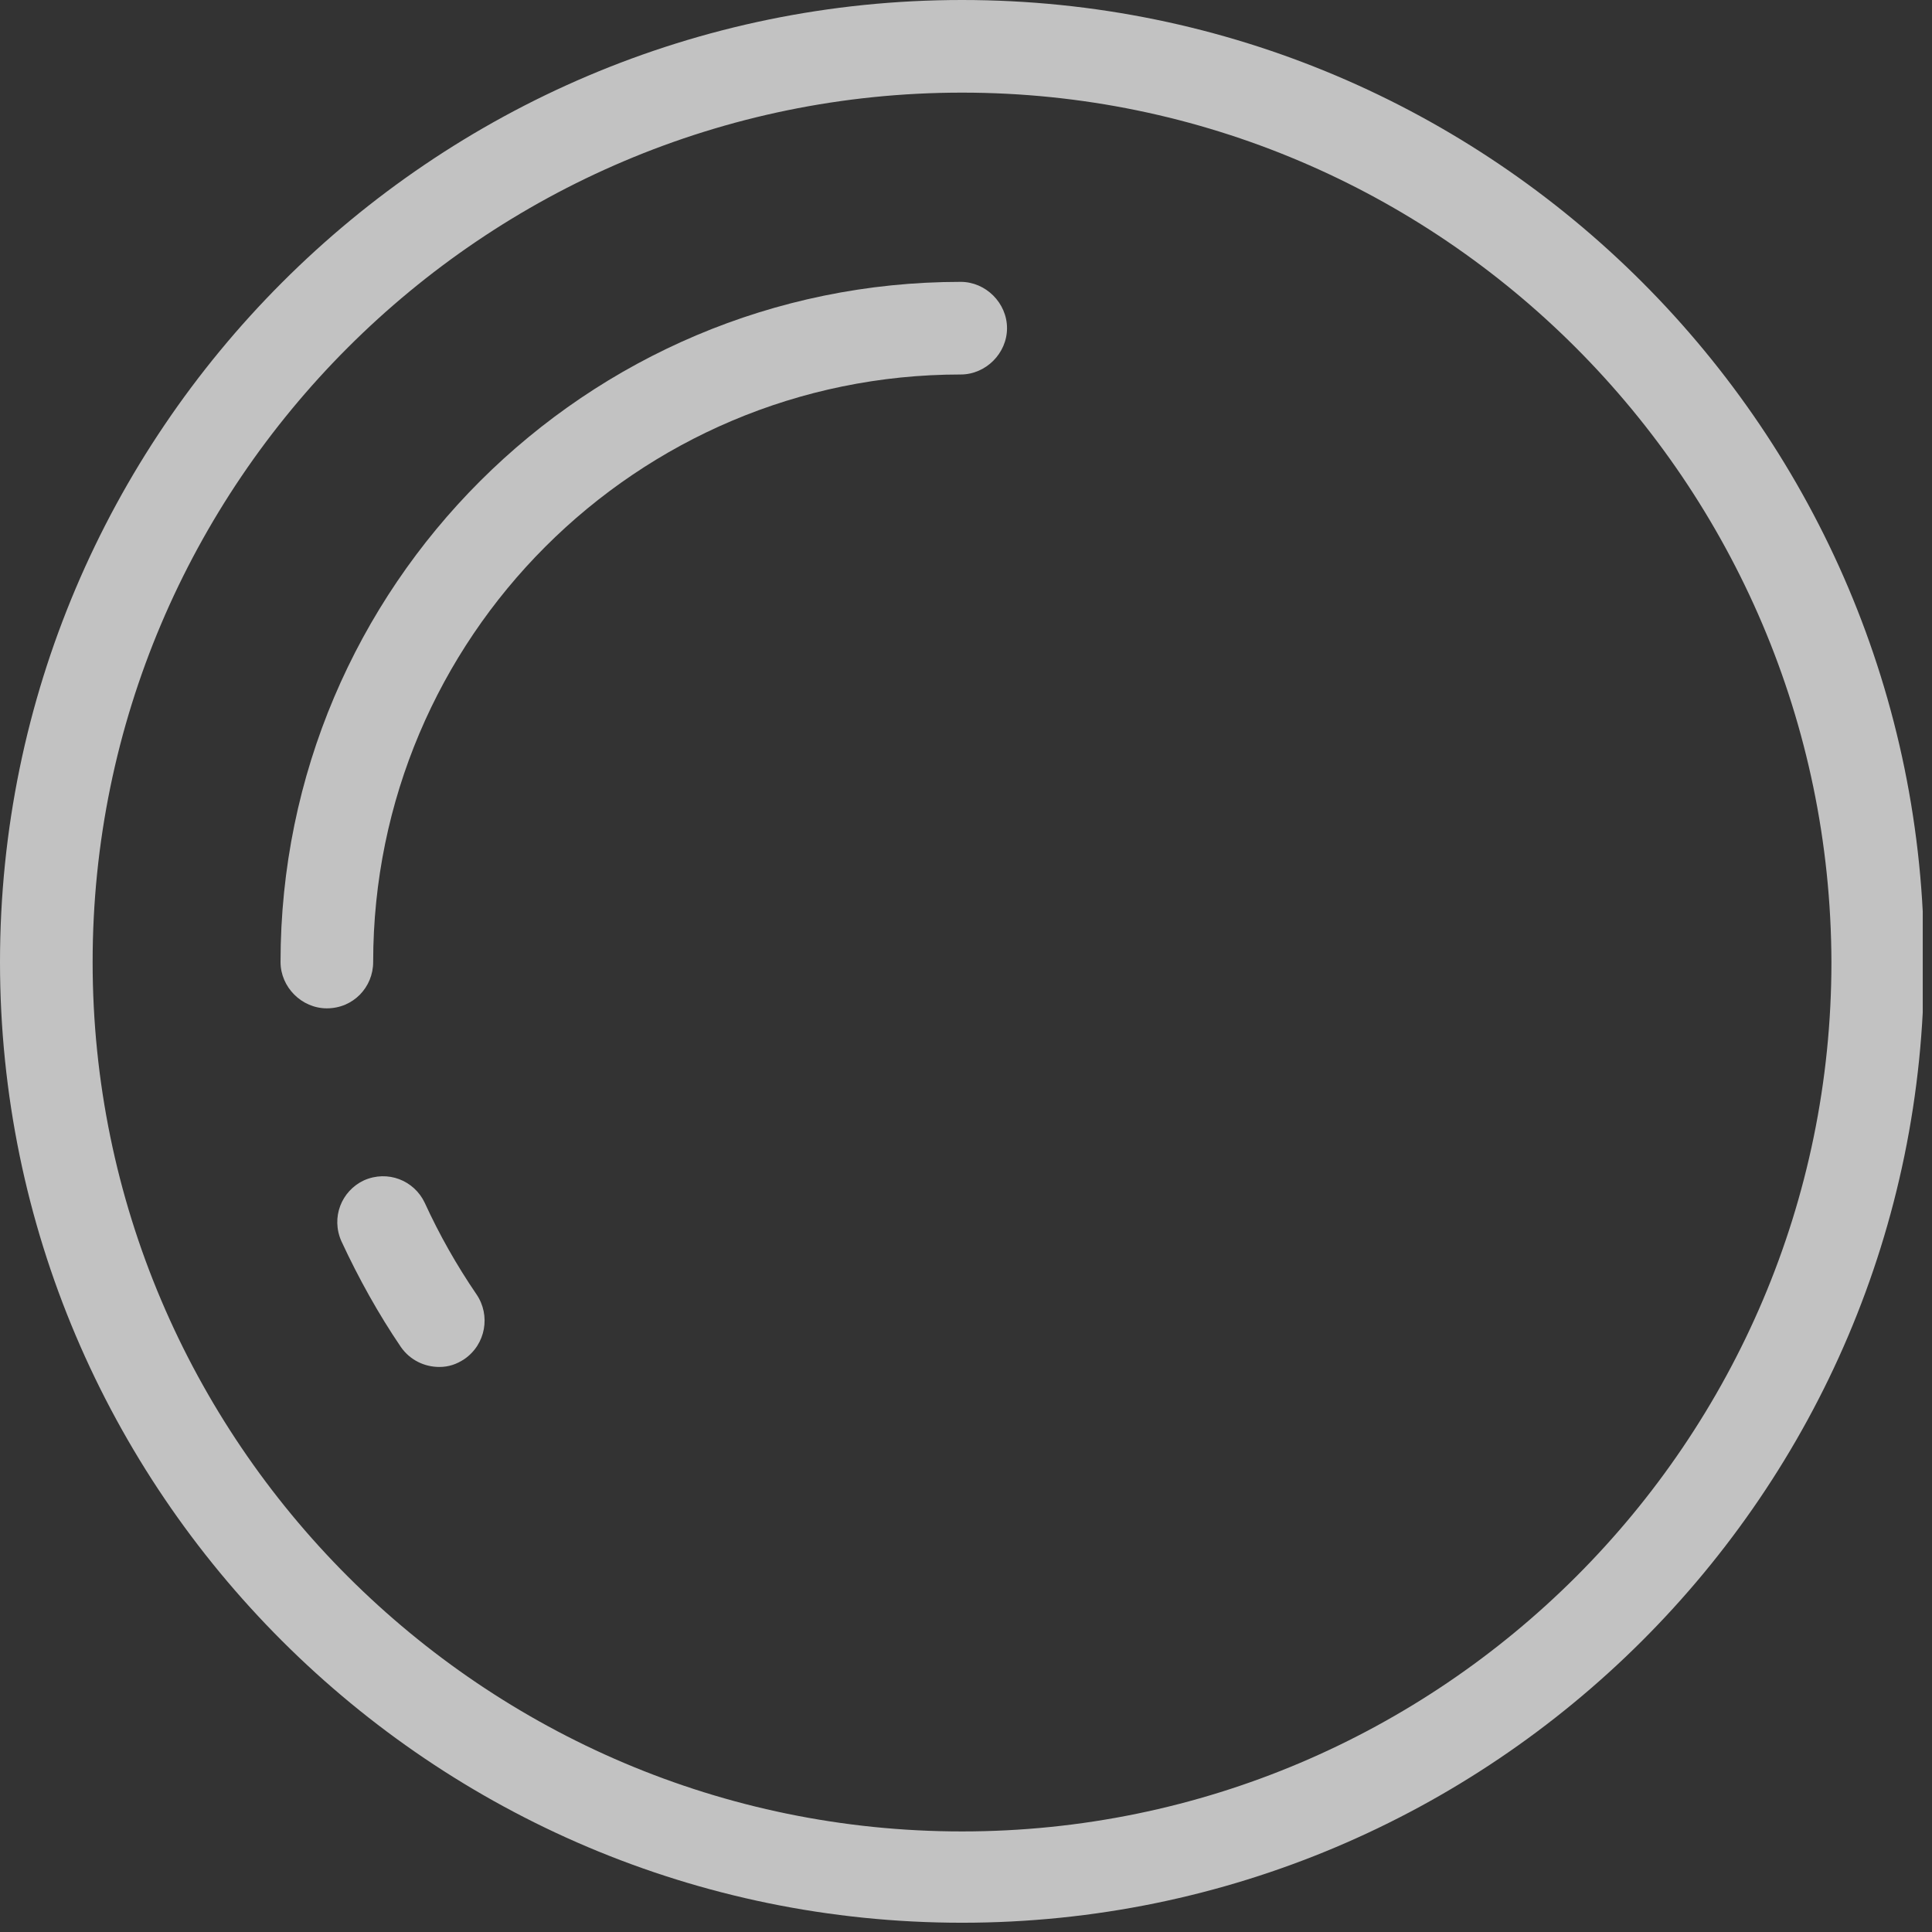 <svg width="146" height="146" fill="none" xmlns="http://www.w3.org/2000/svg"><rect width="100%" height="100%" fill="#333333" stroke="none"/><g clip-path="url(#a)" fill="#fff" fill-opacity=".7"><path d="M72.7 145.3C32.6 145.3 0 112.7 0 72.7 0 32.7 32.6 0 72.7 0s72.7 32.6 72.7 72.7-32.7 72.6-72.7 72.6ZM72.7 7C36.5 7 7 36.5 7 72.7s29.5 65.7 65.7 65.7 65.7-29.5 65.7-65.7C138.3 36.5 108.9 7 72.7 7Z"/><path d="M33.2 103.3c-1.1 0-2.2-.5-2.9-1.5-1.7-2.5-3.2-5.2-4.5-8-.8-1.8 0-3.8 1.7-4.6 1.8-.8 3.8 0 4.6 1.7 1.1 2.4 2.4 4.7 3.9 6.9 1.1 1.6.7 3.8-.9 4.9-.6.4-1.2.6-1.9.6Zm-8.5-27.1c-1.9 0-3.5-1.6-3.5-3.5 0-28.4 23.1-51.4 51.4-51.4 1.9 0 3.5 1.6 3.5 3.5s-1.6 3.5-3.5 3.5c-24.5 0-44.4 19.9-44.4 44.4 0 1.9-1.5 3.5-3.5 3.5Z"/></g><defs><clipPath id="a"><path fill="#fff" d="M0 0h145.3v145.3H0z"/></clipPath></defs></svg>